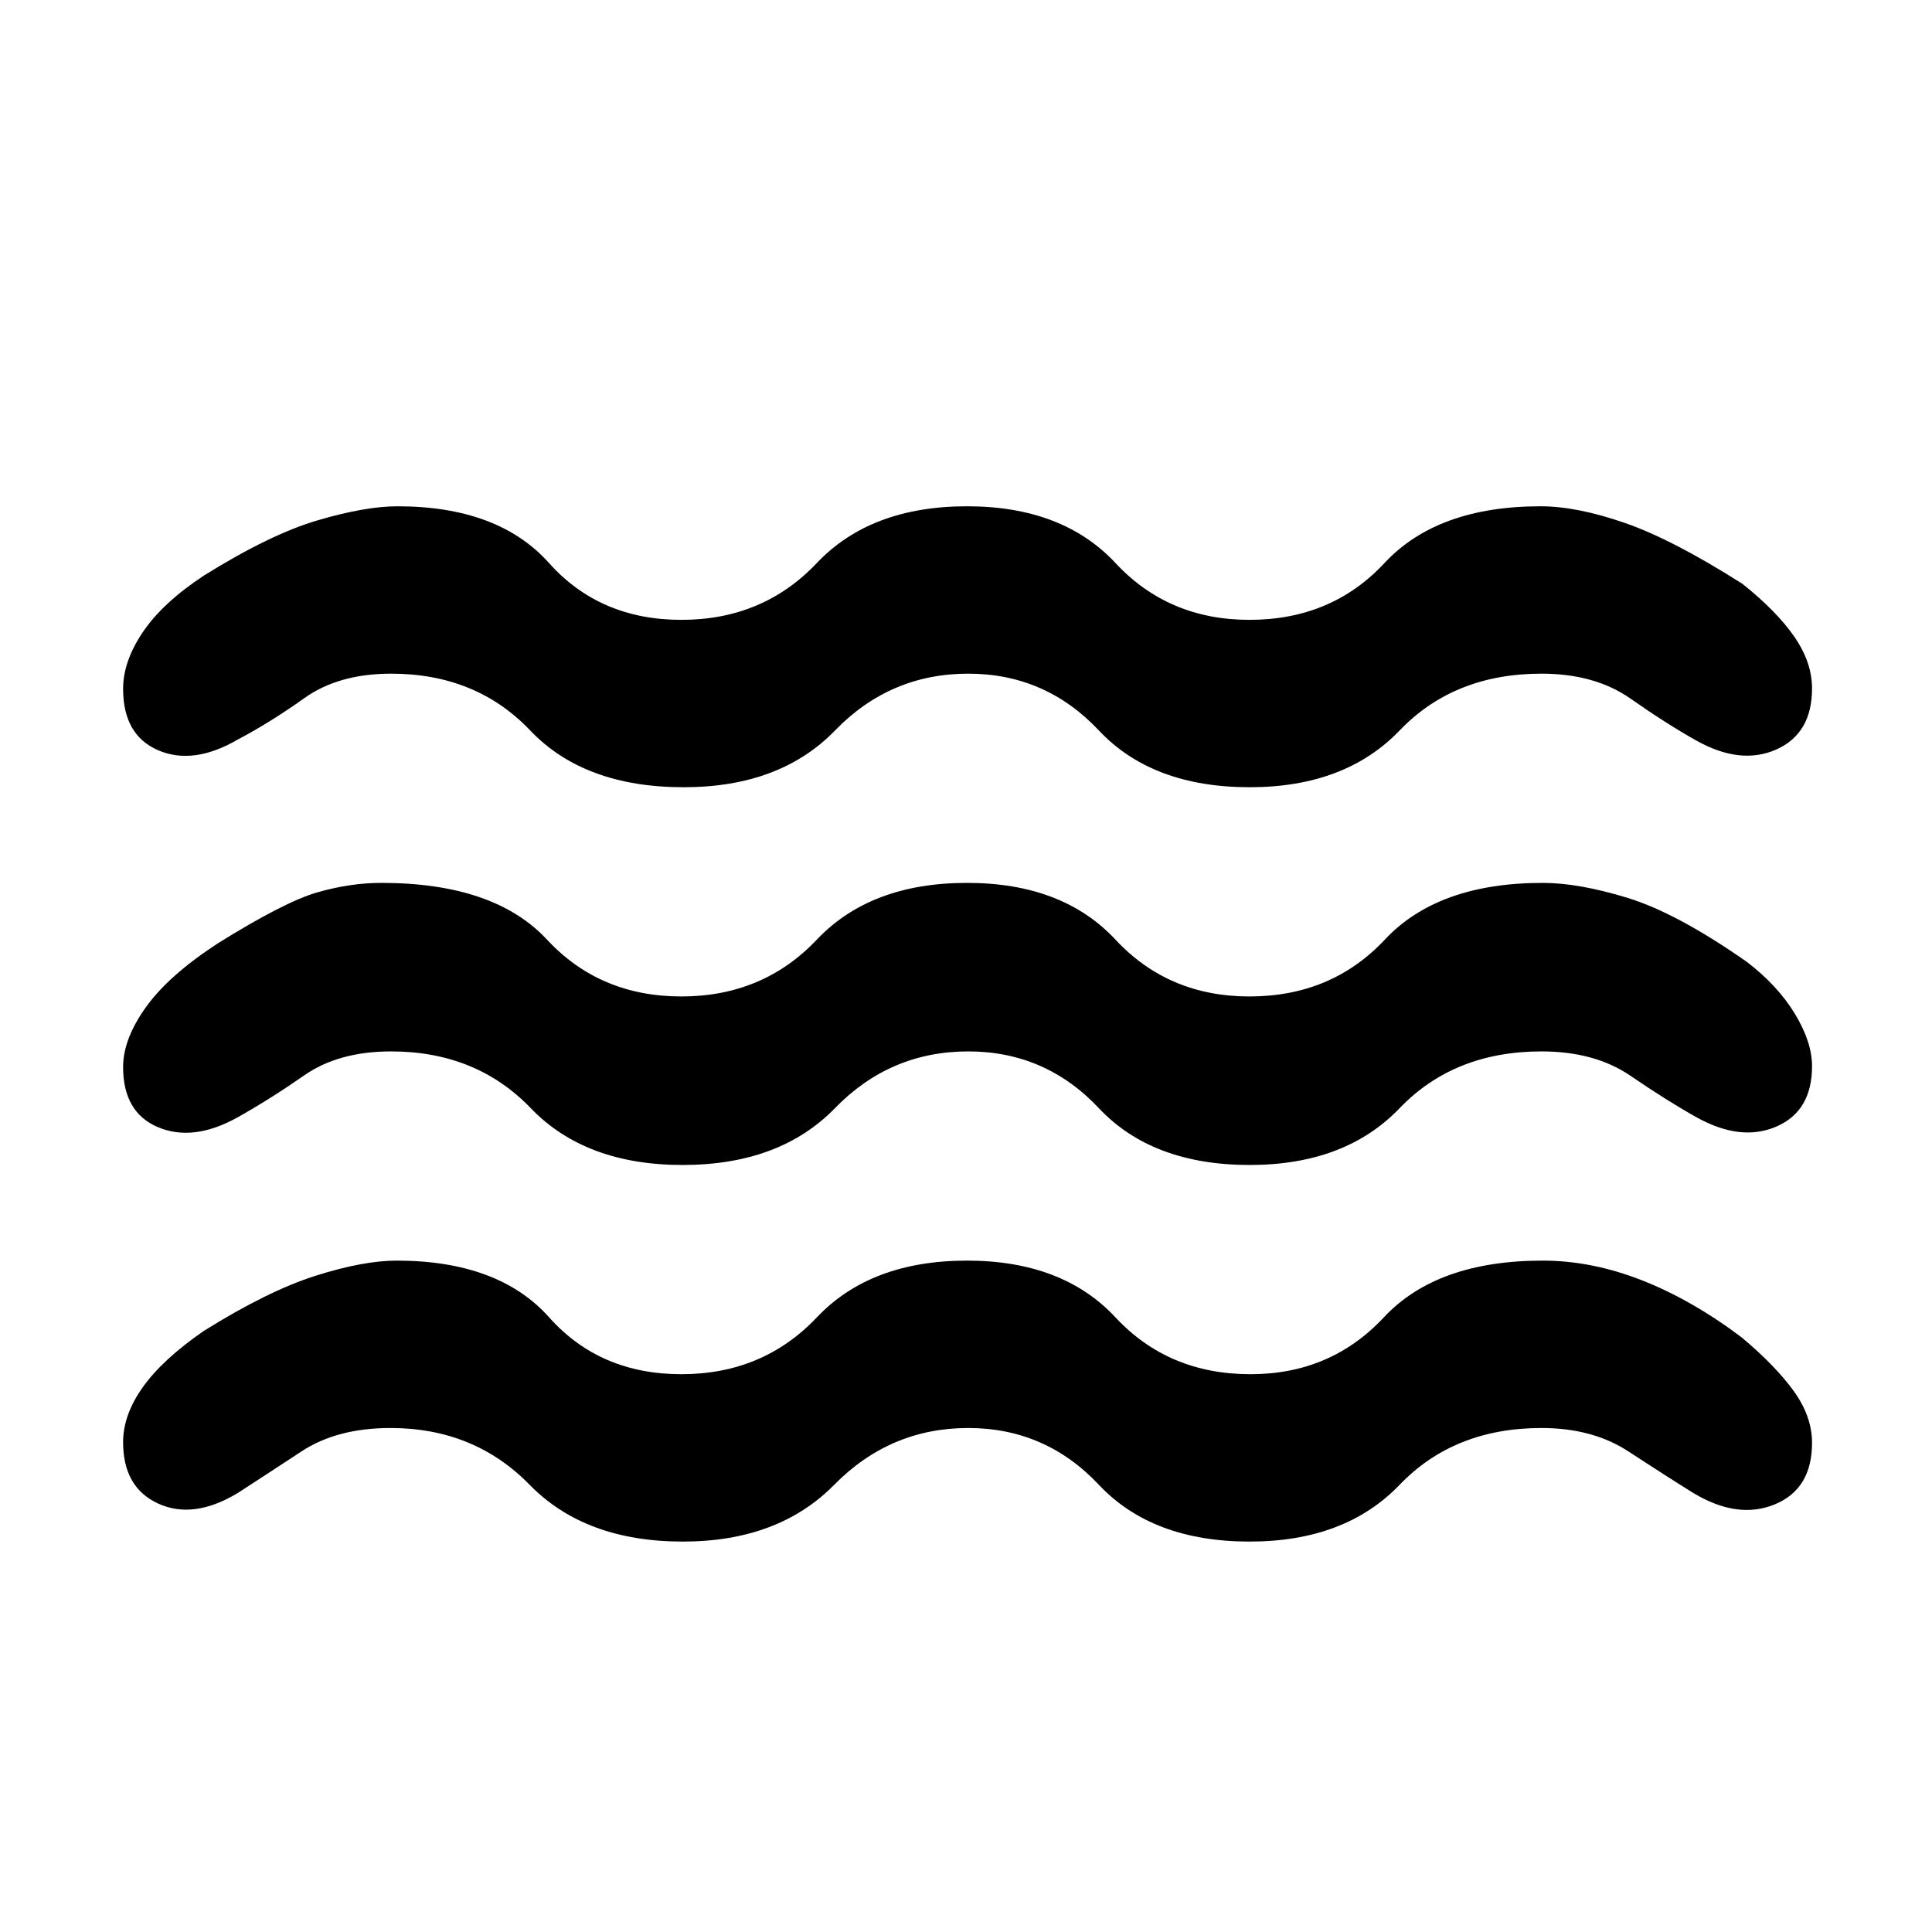 <svg xmlns="http://www.w3.org/2000/svg" height="48" viewBox="0 -960 960 960" width="48"><path d="M194.04-250.43q-26.56 0-44.28 11.65-17.72 11.65-31.63 20.65-22 13.26-39.48 5.27-17.48-7.99-17.48-30.53 0-13.57 9.79-27.33 9.78-13.76 30.21-27.89 32-20 55.72-27.5t40.15-7.5q50.7 0 75.85 28.22 25.15 28.22 65.7 28.22 40.54 0 67.27-28.22 26.73-28.22 74.65-28.22 47.49 0 73.77 28.22 26.29 28.22 67.11 28.22 39.83 0 66.2-28.22 26.37-28.22 78.93-28.22 24.44 0 49.34 9.78 24.91 9.79 49.53 28.35 16.87 14.13 25.94 26.73 9.06 12.59 9.06 25.68 0 22.94-18.48 30.57-18.48 7.63-40.48-5.63-14.47-9-32.26-20.65-17.78-11.65-43.21-11.65-43.42 0-70.49 28.21Q668.39-194 620.97-194q-48.42 0-74.95-28.22-26.53-28.21-64.91-28.21-38.81 0-66.59 28.21Q386.74-194 339.3-194q-48.56 0-76.13-28.22-27.56-28.21-69.13-28.21Zm.33-187.13q-26.09 0-43.14 11.86-17.06 11.87-33.1 20.87-22 12.27-39.48 4.98-17.48-7.28-17.48-29.98 0-13.82 11.29-29.65 11.28-15.82 35.84-31.82 33-20.57 49.37-25.29 16.37-4.71 31.81-4.71 56.13 0 82.34 28.21 26.22 28.22 66.77 28.22 40.54 0 67.27-28.22 26.73-28.21 74.65-28.21 47.49 0 73.77 28.21 26.29 28.22 66.55 28.22 40.82 0 67.26-28.22 26.43-28.21 78.43-28.21 18 0 42.37 7.5 24.37 7.5 58.94 31.63 15.43 11.75 24 25.85 8.56 14.1 8.56 26.08 0 22.34-17.69 30.01-17.7 7.67-39.7-4.6-15.04-8.43-32.76-20.58-17.72-12.15-44.28-12.15-43.42 0-70.49 28.21-27.08 28.22-74.5 28.22-48.42 0-74.95-28.22-26.53-28.21-64.91-28.21-38.81 0-66.24 28.21-27.44 28.22-75.72 28.22t-75.41-28.22q-27.13-28.21-69.37-28.21Zm0-187.7q-26.09 0-43.14 12.15-17.06 12.15-33.1 20.59-22 12.82-39.48 5.34-17.48-7.49-17.48-30.6 0-13.57 9.79-28.11 9.78-14.54 30.34-28.11 33-20.57 56.66-27.5 23.65-6.93 39.52-6.93 50.13 0 75.34 28.21Q298.04-652 338.59-652q40.54 0 67.27-28.22 26.73-28.21 74.65-28.21 47.49 0 73.77 28.21Q580.57-652 620.83-652q40.82 0 67.1-28.22 26.27-28.21 77.59-28.21 18 0 41.87 8.28 23.87 8.28 58.44 30.28 17 13.57 25.78 26.27 8.78 12.7 8.78 25.71 0 22.37-17.69 30.28-17.7 7.91-39.7-4.35-15.04-8.43-32.76-20.87-17.72-12.43-44.28-12.43-43.42 0-70.49 28.22-27.08 28.21-74.5 28.21-48.42 0-74.95-28.21-26.53-28.22-64.91-28.22-38.81 0-66.18 28.22-27.36 28.21-75.21 28.21-49.42 0-76.26-28.21-26.85-28.22-69.09-28.22Z"/></svg>